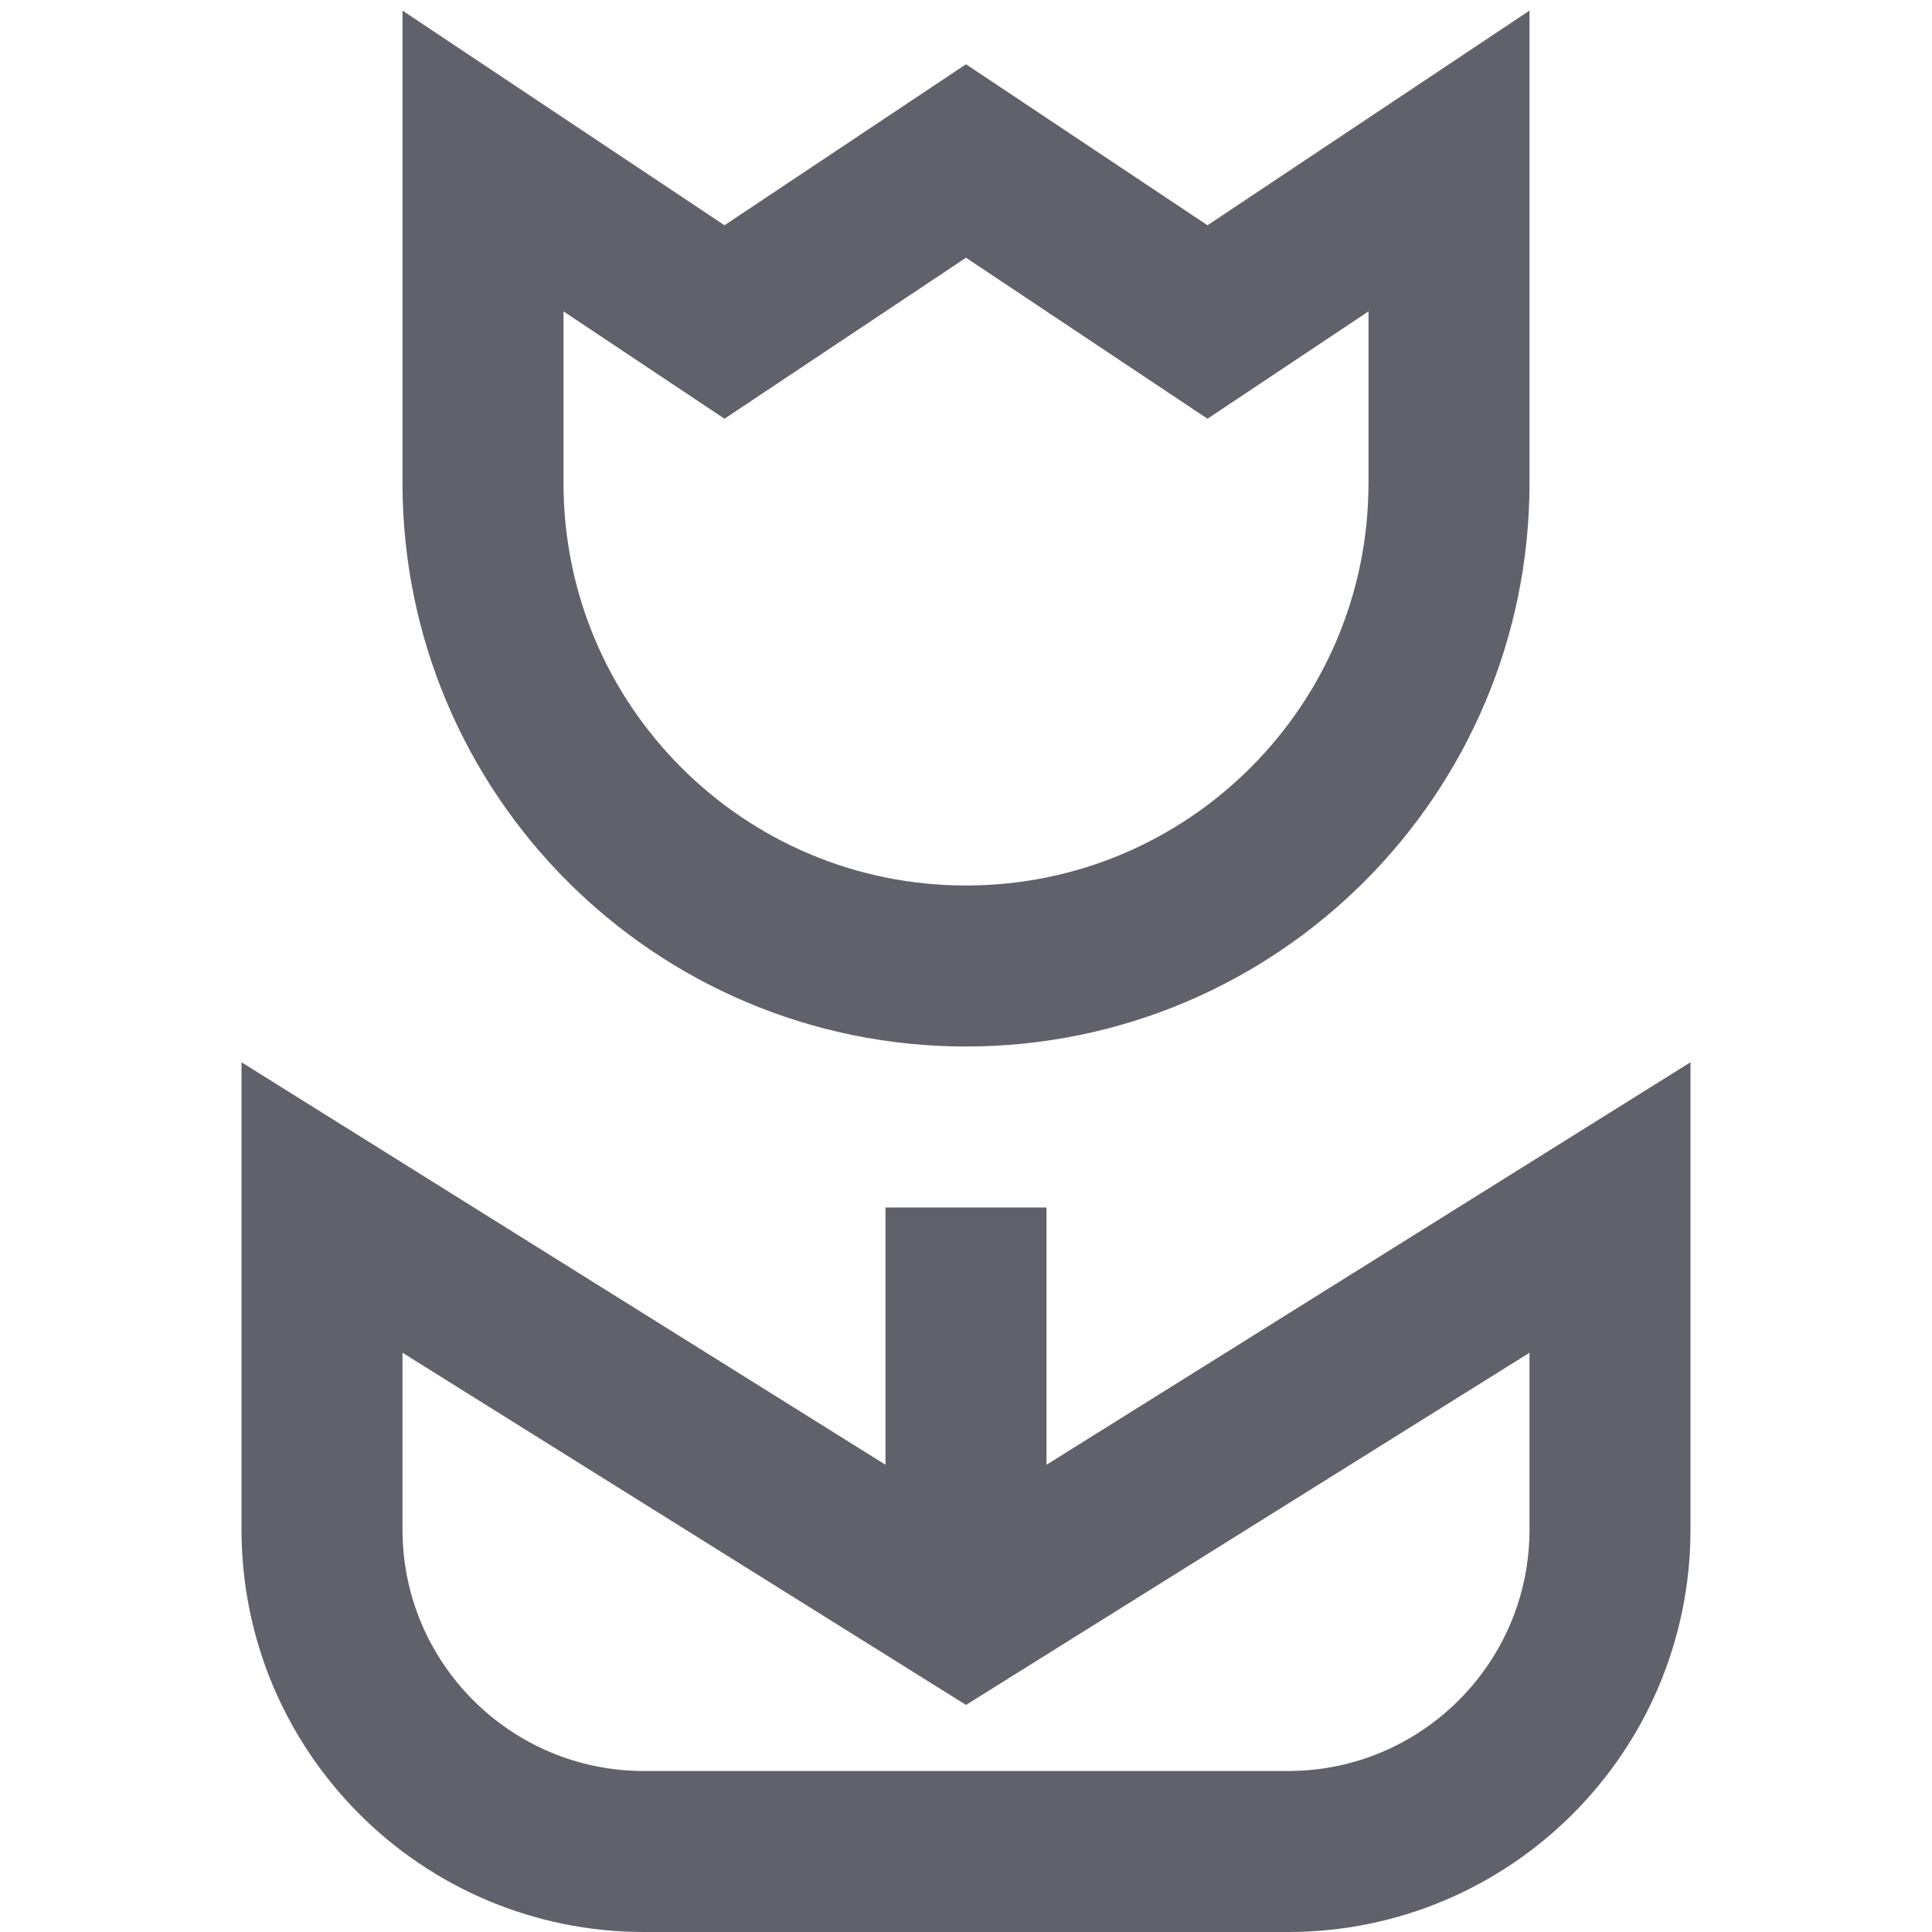 <svg xmlns="http://www.w3.org/2000/svg" height="24" width="24" viewBox="0 0 24 24"><line data-cap="butt" fill="none" stroke="#61616b" stroke-width="2" x1="12" y1="20" x2="12" y2="15"></line> <path fill="none" stroke="#61616b" stroke-width="2" d="M20,15l-8,5l-8-5v4 c0,2.209,1.791,4,4,4h8c2.209,0,4-1.791,4-4V15z"></path> <path data-color="color-2" fill="none" stroke="#61616b" stroke-width="2" d="M12,12 L12,12c-3.314,0-6-2.686-6-6V2l3,2l3-2l3,2l3-2v4C18,9.314,15.314,12,12,12z"></path></svg>